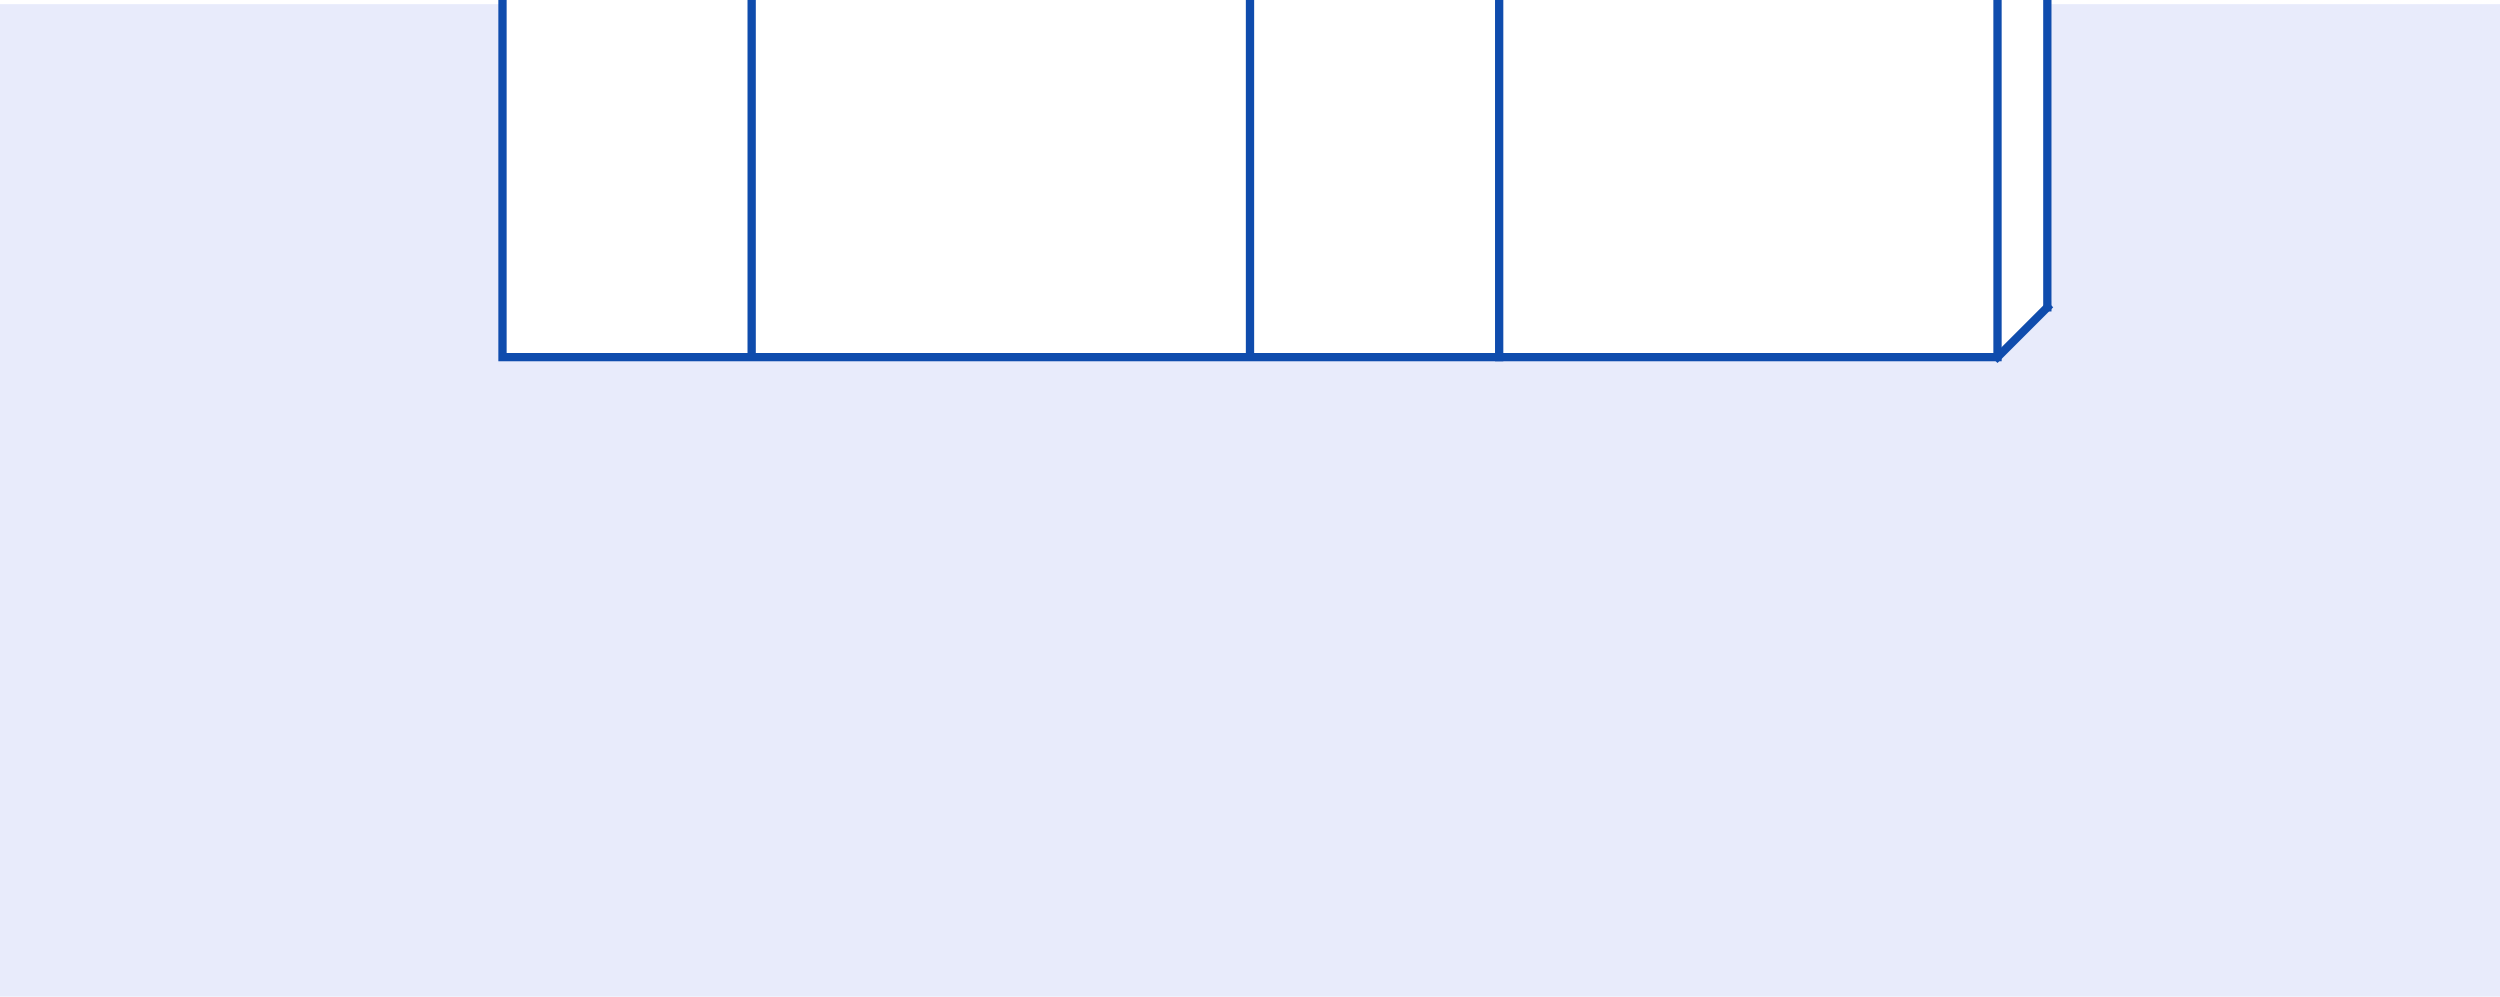<?xml version="1.0" encoding="UTF-8"?>
<svg width="301px" height="120px" viewBox="0 0 301 120" version="1.1" xmlns="http://www.w3.org/2000/svg" xmlns:xlink="http://www.w3.org/1999/xlink">
    <title>a01rbot@2x</title>
    <g id="a01rbot" stroke="none" stroke-width="1" fill="none" fill-rule="evenodd">
        <rect fill="#FFFFFF" x="0" y="0" width="301" height="120"></rect>
        <g id="a01lrtop-@2x" transform="translate(0, -1)">
            <rect id="Rectangle" fill="#FFFFFF" fill-rule="nonzero" x="0" y="1.5" width="301" height="120"></rect>
            <rect id="Rectangle" fill="#E8EBFB" fill-rule="nonzero" x="0" y="1.5" width="301" height="120"></rect>
            <g id="Group-2" transform="translate(153.75, 22) rotate(180) translate(-153.75, -22)translate(60.5, 0)">
                <polyline id="Path-2" stroke="#FFFFFF" fill="#FFFFFF" fill-rule="nonzero" points="0.515 43.5 0.515 7 6.457 1 6.457 43.5"></polyline>
                <polygon id="Rectangle" stroke="#0F4CAD" fill="#FFFFFF" fill-rule="nonzero" points="186.5 0 186.5 44 6.5 44 6.5 0"></polygon>
                <line x1="66.5" y1="-6.25277607e-13" x2="66.5" y2="43.5" id="Line" stroke="#0F4CAD" stroke-linecap="square"></line>
                <polyline id="Line-Copy" stroke="#0F4CAD" stroke-linecap="square" points="96.5 0.648 96.5 11.727 96.5 42.648"></polyline>
                <line x1="156.5" y1="0.648" x2="156.5" y2="42.648" id="Line-Copy-2" stroke="#0F4CAD" stroke-linecap="square"></line>
                <line x1="0.5" y1="6" x2="0.5" y2="43.5" id="Line-2" stroke="#0F4CAD" stroke-linecap="square"></line>
                <line x1="0.5" y1="6" x2="6.5" y2="0" id="Line-3" stroke="#0F4CAD" stroke-linecap="square"></line>
            </g>
        </g>
    </g>
</svg>